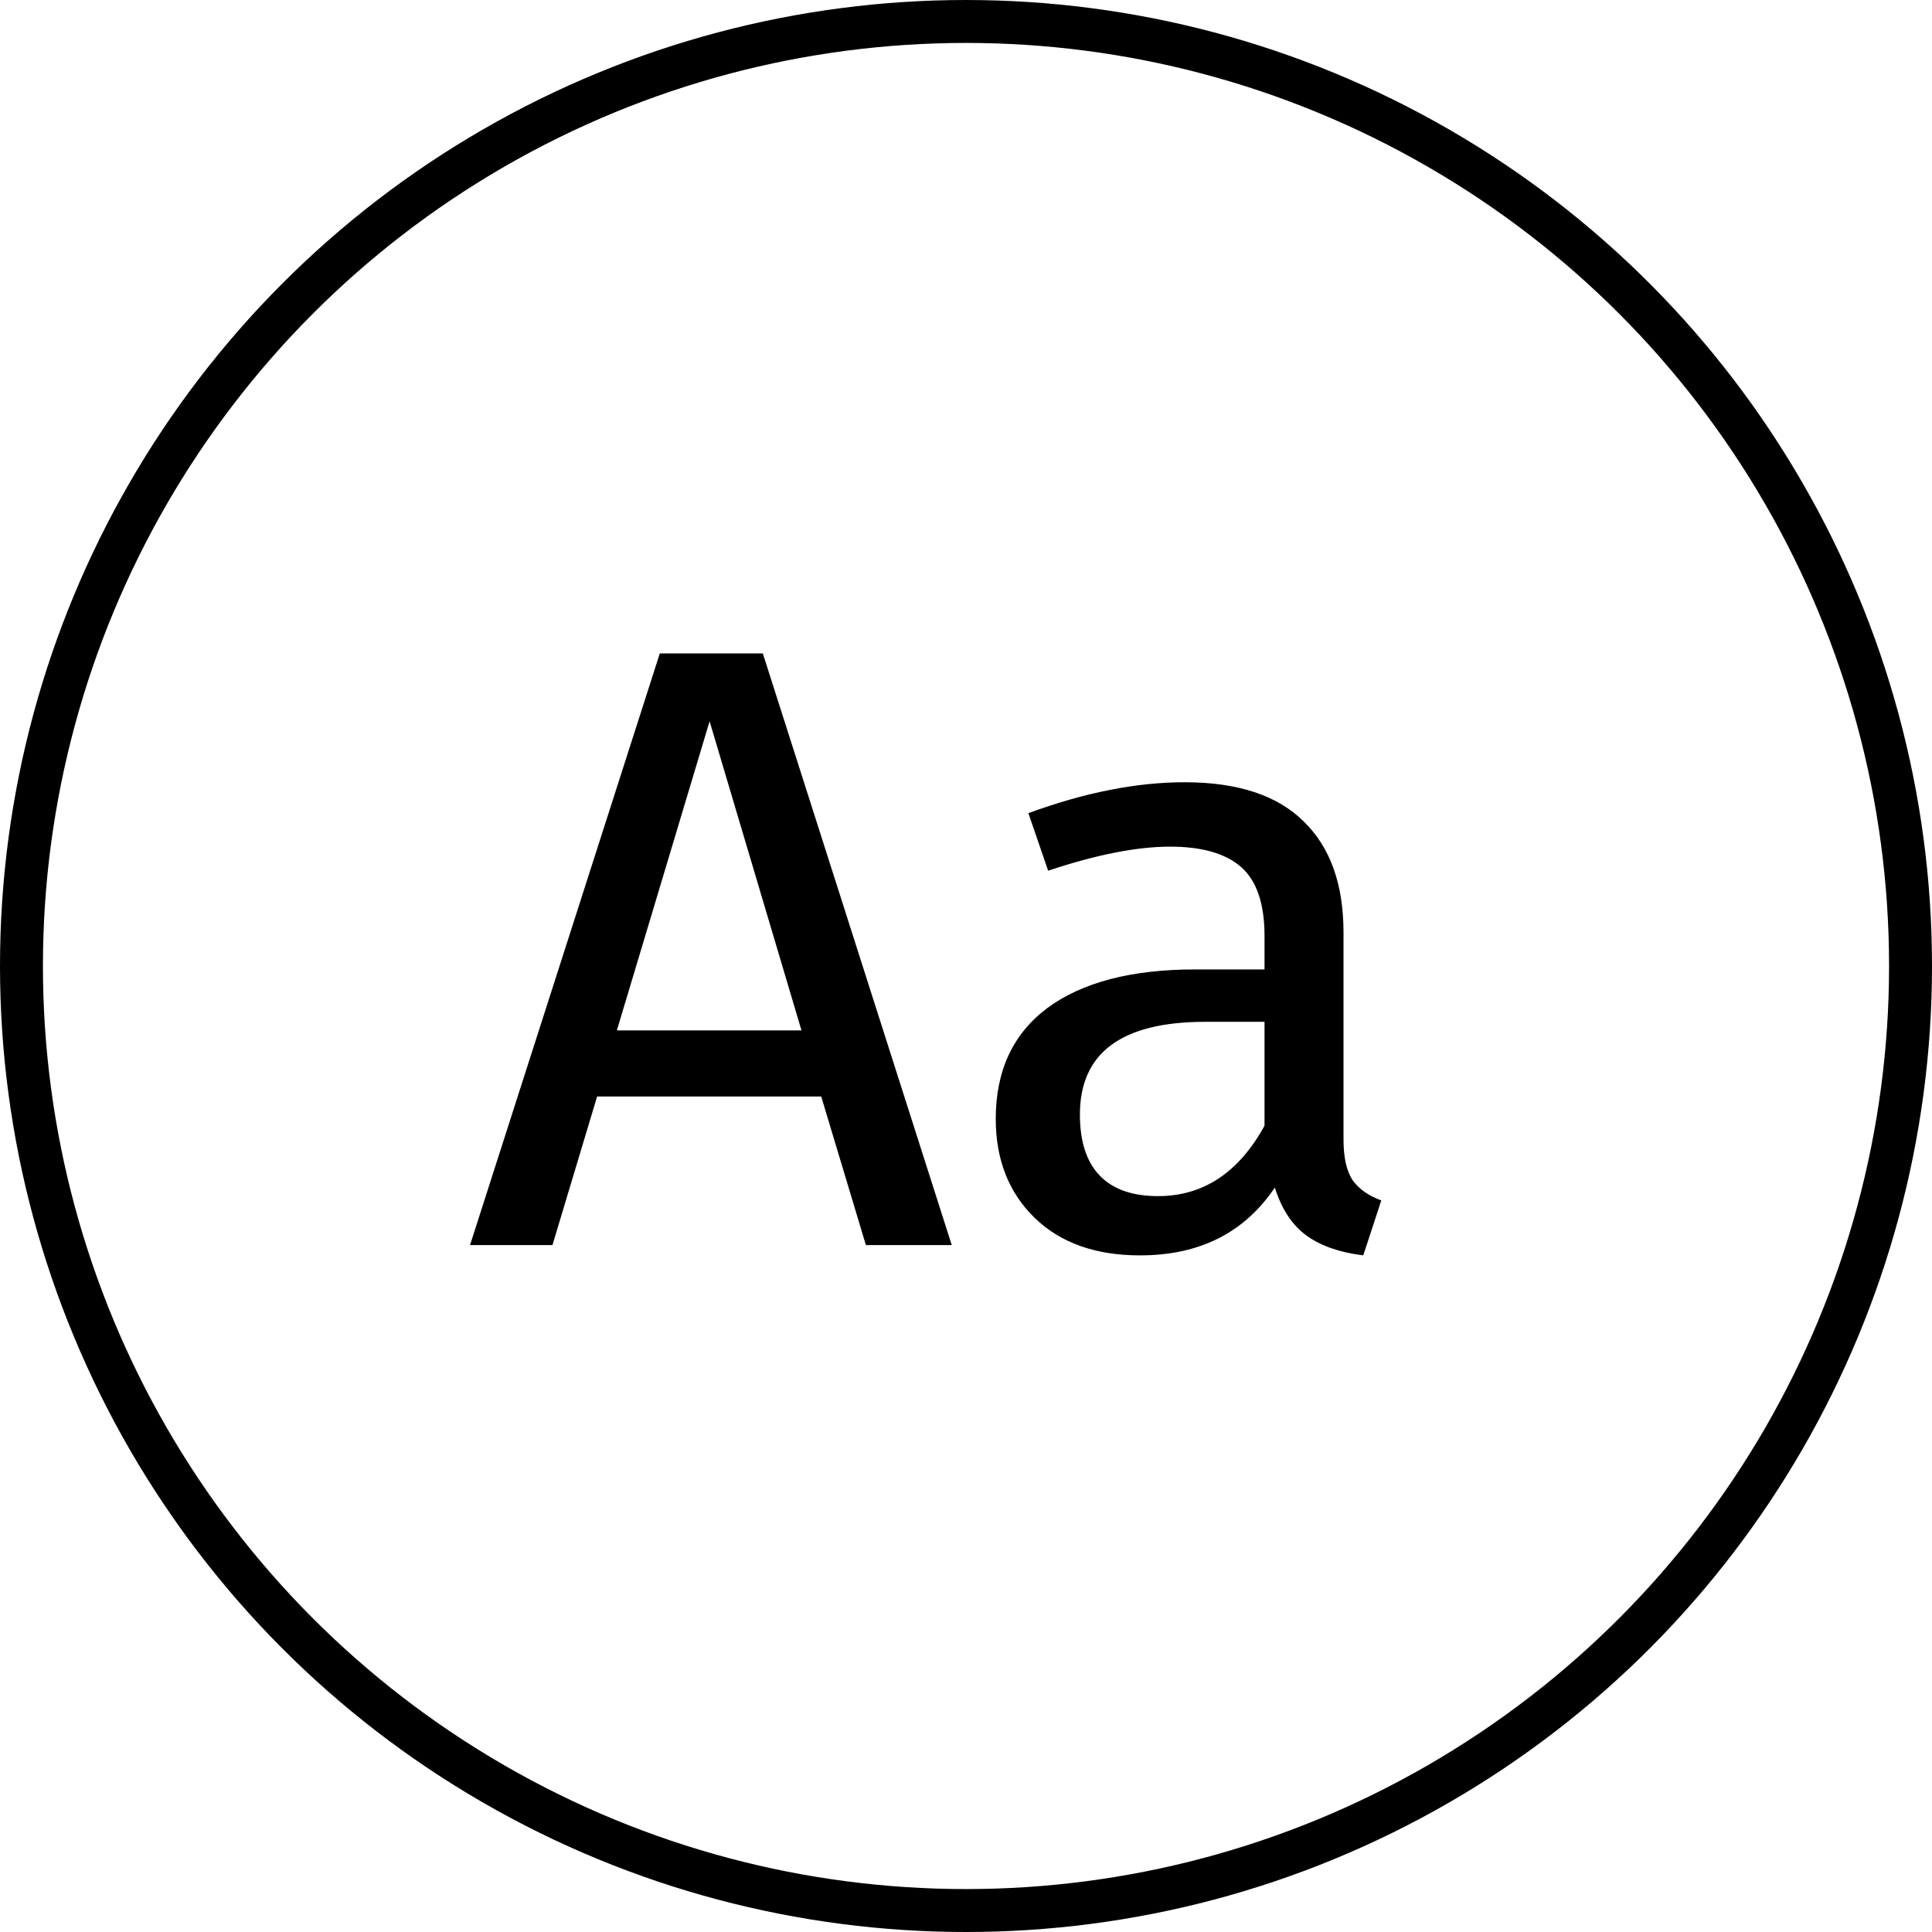 <svg width="45" height="45" viewBox="0 0 45 45" fill="none" xmlns="http://www.w3.org/2000/svg">
<circle cx="22.5" cy="22.5" r="22" stroke="black"/>
<path d="M20.168 29L19.128 25.54H13.908L12.868 29H10.948L15.368 15.22H17.768L22.168 29H20.168ZM14.368 24H18.668L16.528 16.8L14.368 24ZM31.293 26.54C31.293 26.967 31.366 27.287 31.513 27.5C31.66 27.7 31.88 27.853 32.173 27.96L31.753 29.24C31.206 29.173 30.766 29.02 30.433 28.78C30.1 28.54 29.853 28.167 29.693 27.66C28.986 28.713 27.94 29.24 26.553 29.24C25.513 29.24 24.693 28.947 24.093 28.36C23.493 27.773 23.193 27.007 23.193 26.06C23.193 24.94 23.593 24.08 24.393 23.48C25.206 22.88 26.353 22.58 27.833 22.58H29.453V21.8C29.453 21.053 29.273 20.52 28.913 20.2C28.553 19.88 28 19.72 27.253 19.72C26.48 19.72 25.533 19.907 24.413 20.28L23.953 18.94C25.26 18.46 26.473 18.22 27.593 18.22C28.833 18.22 29.76 18.527 30.373 19.14C30.986 19.74 31.293 20.6 31.293 21.72V26.54ZM26.973 27.86C28.026 27.86 28.853 27.313 29.453 26.22V23.8H28.073C26.126 23.8 25.153 24.52 25.153 25.96C25.153 26.587 25.306 27.06 25.613 27.38C25.92 27.7 26.373 27.86 26.973 27.86Z" fill="black"/>
</svg>
